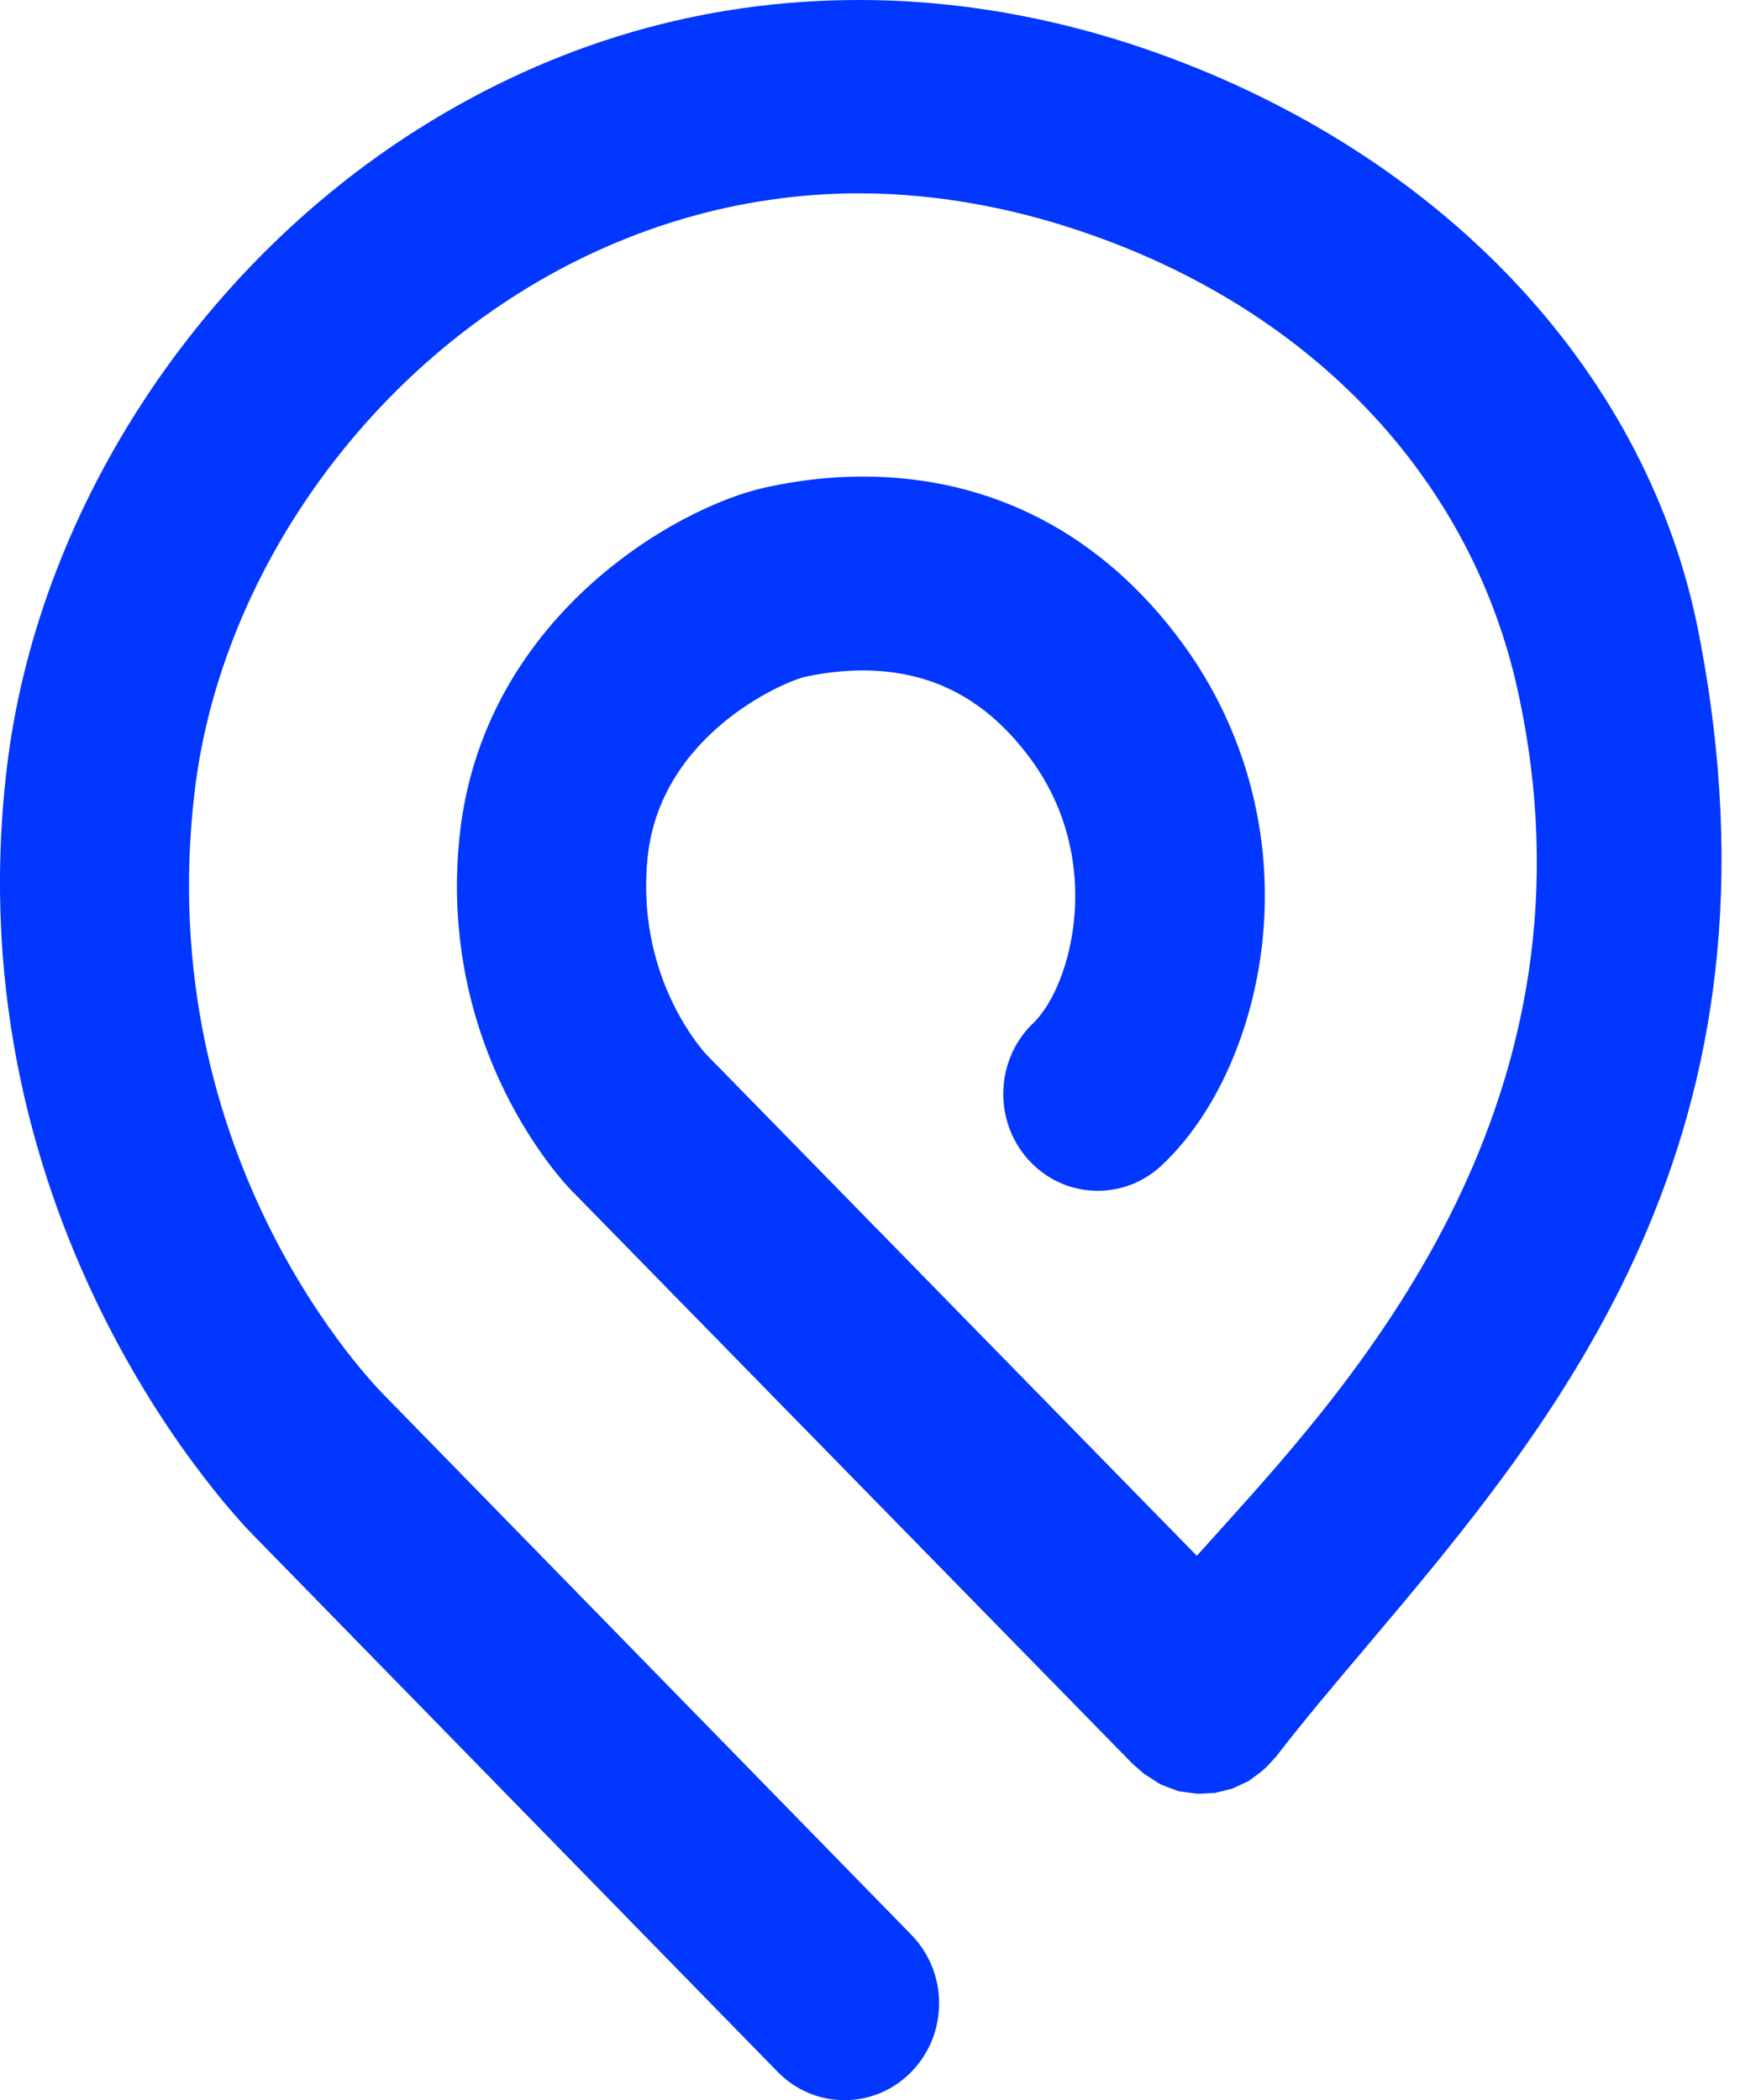 <svg width="29" height="35" viewBox="0 0 29 35" fill="none" xmlns="http://www.w3.org/2000/svg">
<path fill-rule="evenodd" clip-rule="evenodd" d="M14.075 35C13.655 35 13.261 34.833 12.965 34.532L4.232 25.595C4.028 25.39 -0.786 20.474 0.111 12.823C0.606 8.591 3.241 4.497 6.987 2.14C9.243 0.72 11.71 0 14.316 0C16.043 0 17.787 0.324 19.499 0.962C24.184 2.709 27.478 6.288 28.309 10.536C29.953 18.939 25.97 23.655 22.77 27.446C22.236 28.077 21.741 28.664 21.302 29.23L21.275 29.267L21.119 29.436L21.078 29.474C21.029 29.519 20.988 29.551 20.945 29.582L20.808 29.683L20.536 29.809L20.248 29.88C20.248 29.88 20.011 29.892 20.001 29.892H19.95L19.647 29.852L19.568 29.823C19.568 29.823 19.415 29.767 19.382 29.753L19.326 29.728C19.062 29.558 19.06 29.556 19.052 29.547L18.879 29.397L9.512 19.827C9.422 19.735 7.304 17.531 7.655 13.978C8.017 10.312 11.255 8.449 12.768 8.121C13.311 8.002 13.854 7.942 14.379 7.942C16.538 7.942 18.384 8.907 19.716 10.732C20.753 12.154 21.224 13.906 21.043 15.664C20.886 17.178 20.258 18.584 19.36 19.422C19.07 19.695 18.692 19.845 18.299 19.845C17.85 19.845 17.437 19.659 17.134 19.321C16.547 18.664 16.591 17.64 17.233 17.039C17.867 16.408 18.415 14.346 17.189 12.664C16.456 11.66 15.537 11.173 14.375 11.173C14.071 11.173 13.75 11.209 13.422 11.279C13.03 11.37 10.994 12.261 10.792 14.303C10.609 16.162 11.571 17.348 11.766 17.567L19.947 25.928L20.4 25.425C22.636 22.94 26.796 18.314 25.295 11.505C24.542 8.081 22.037 5.345 18.419 3.997C17.041 3.482 15.659 3.222 14.314 3.222C12.334 3.222 10.372 3.799 8.638 4.892C5.693 6.744 3.626 9.931 3.242 13.207C2.522 19.343 6.265 23.115 6.425 23.273L15.182 32.237C15.482 32.541 15.649 32.947 15.652 33.377C15.653 33.81 15.491 34.216 15.195 34.522C14.897 34.83 14.5 35 14.075 35Z" fill="#0137FF"/>
</svg>
